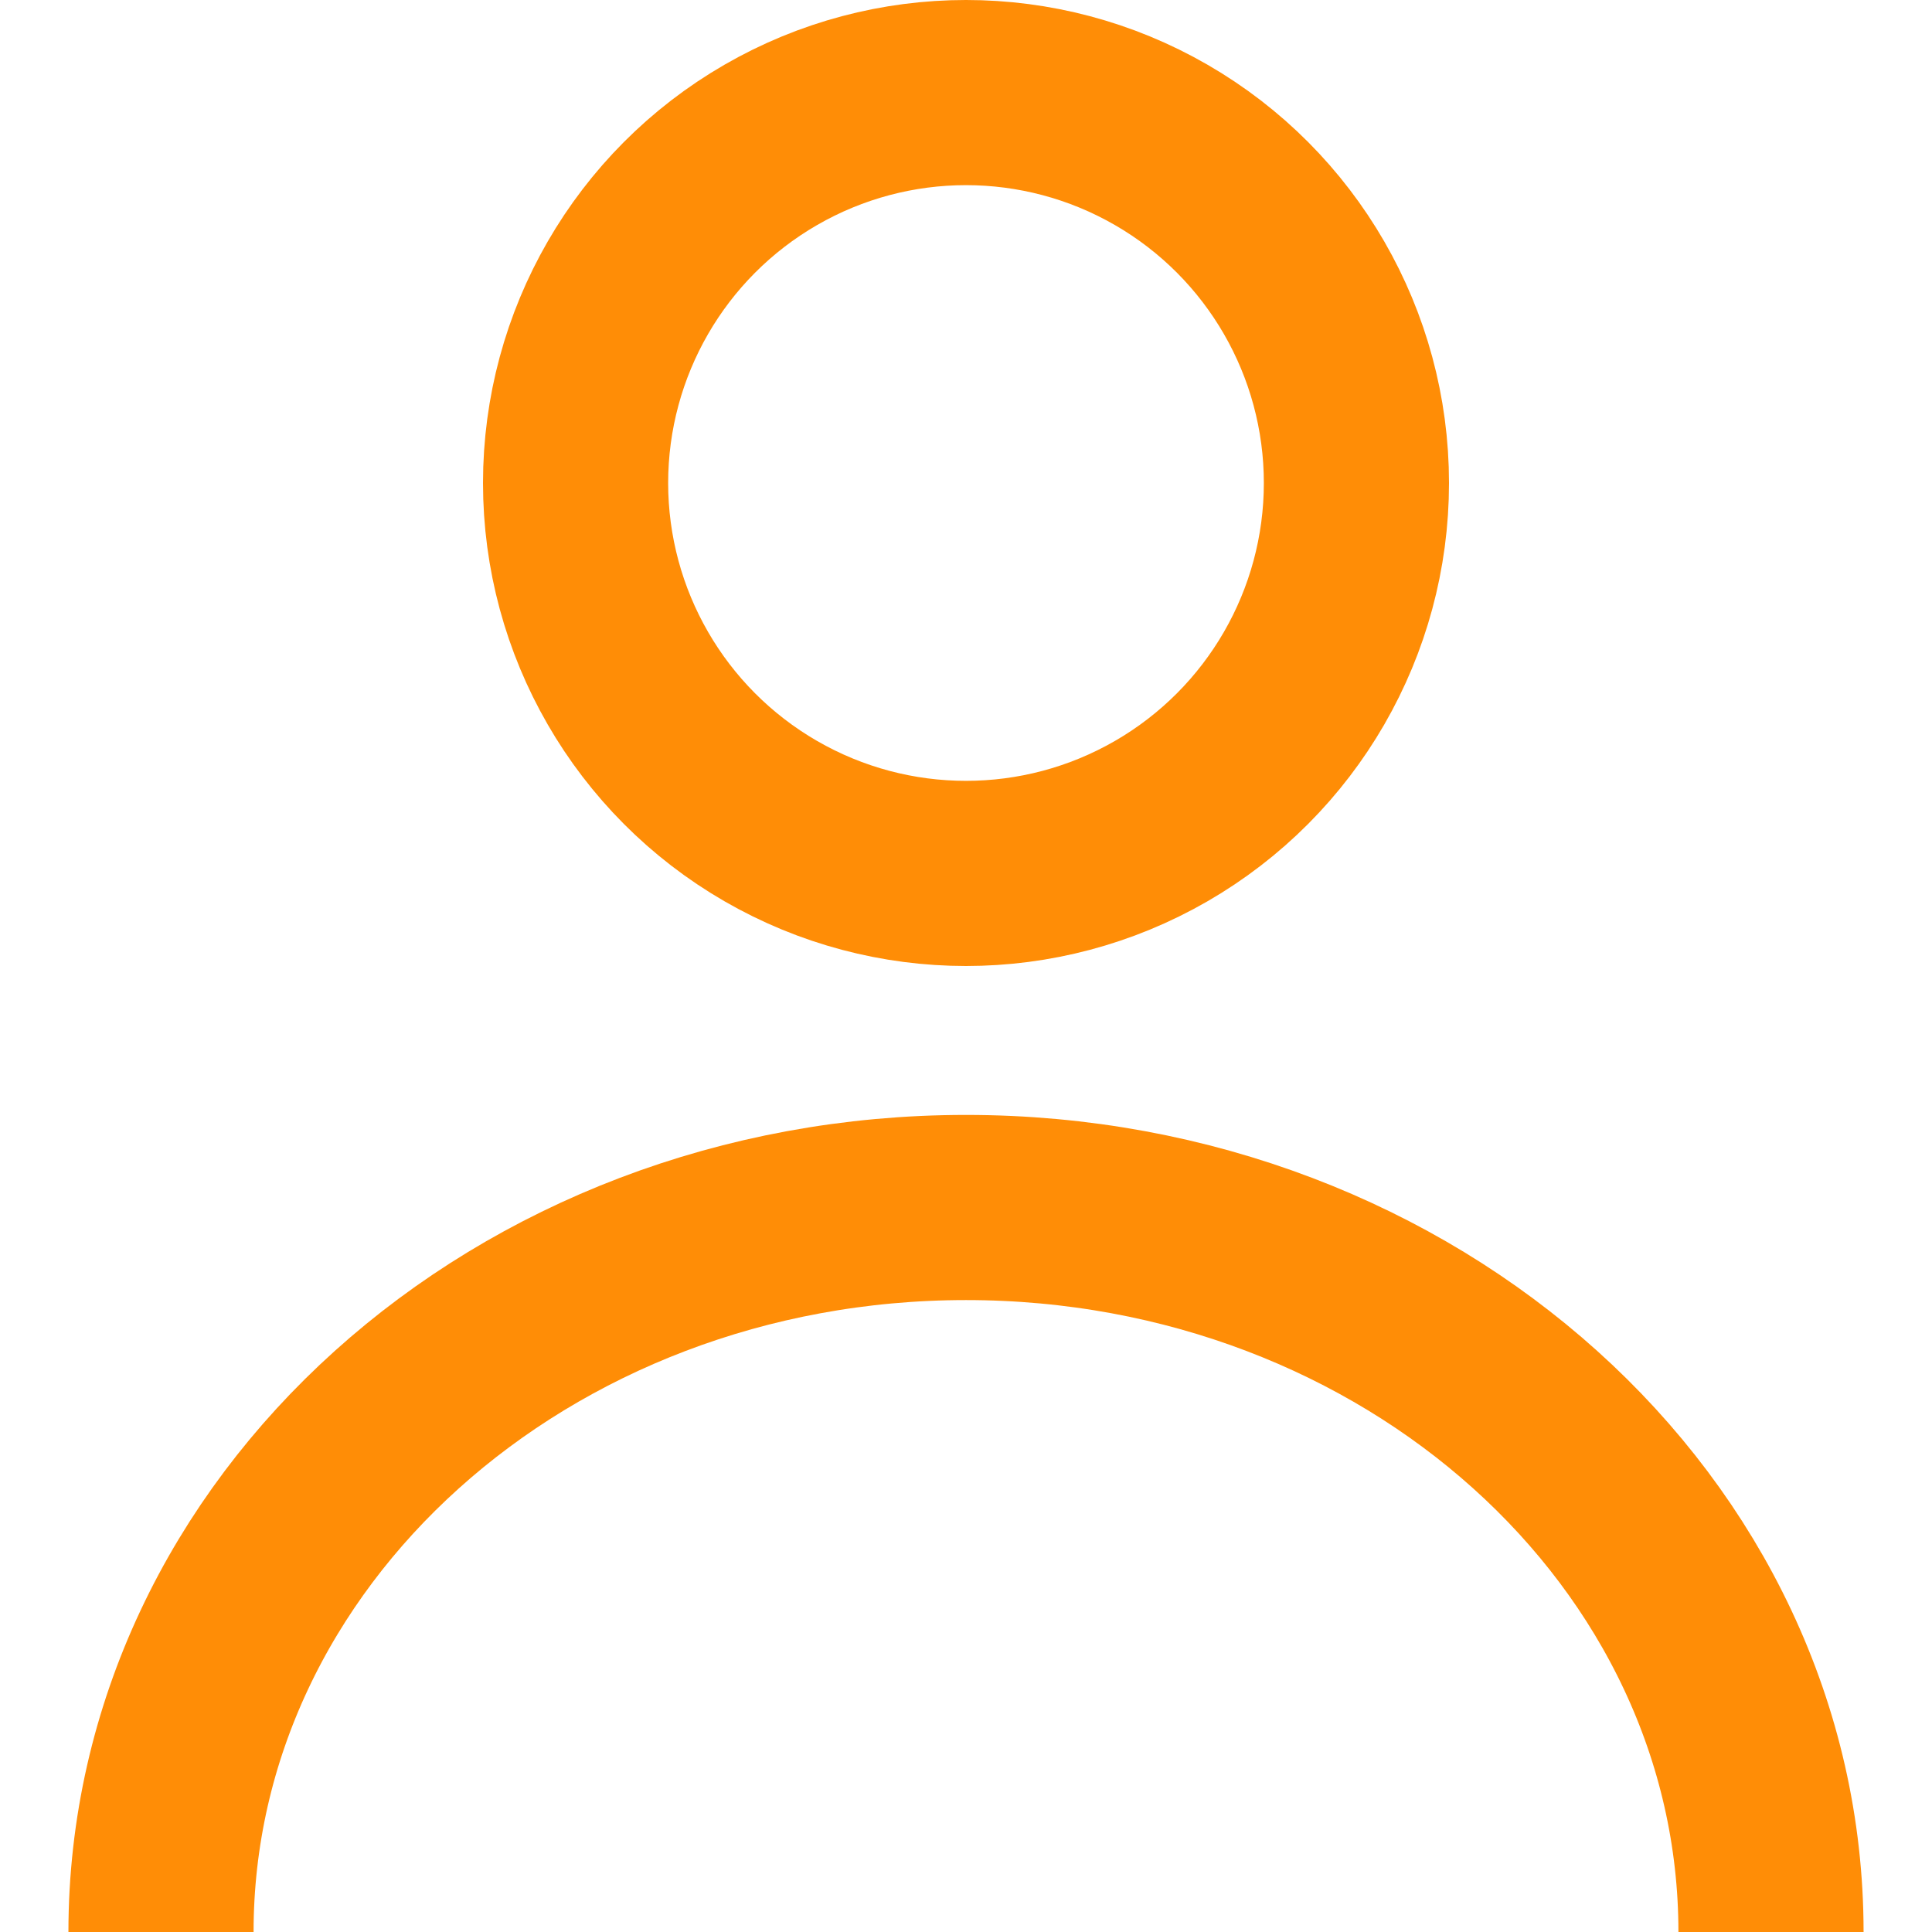 <svg width="24" height="24" viewBox="0 0 24 24" fill="none" xmlns="http://www.w3.org/2000/svg">
<path d="M22 24C22 19.029 17.523 15 12 15C6.477 15 2 19.029 2 24" stroke="#FF8D06" stroke-width="2.3"/>
<circle cx="12" cy="6" r="4.85" stroke="#FF8D06" stroke-width="2.3"/>
</svg>
